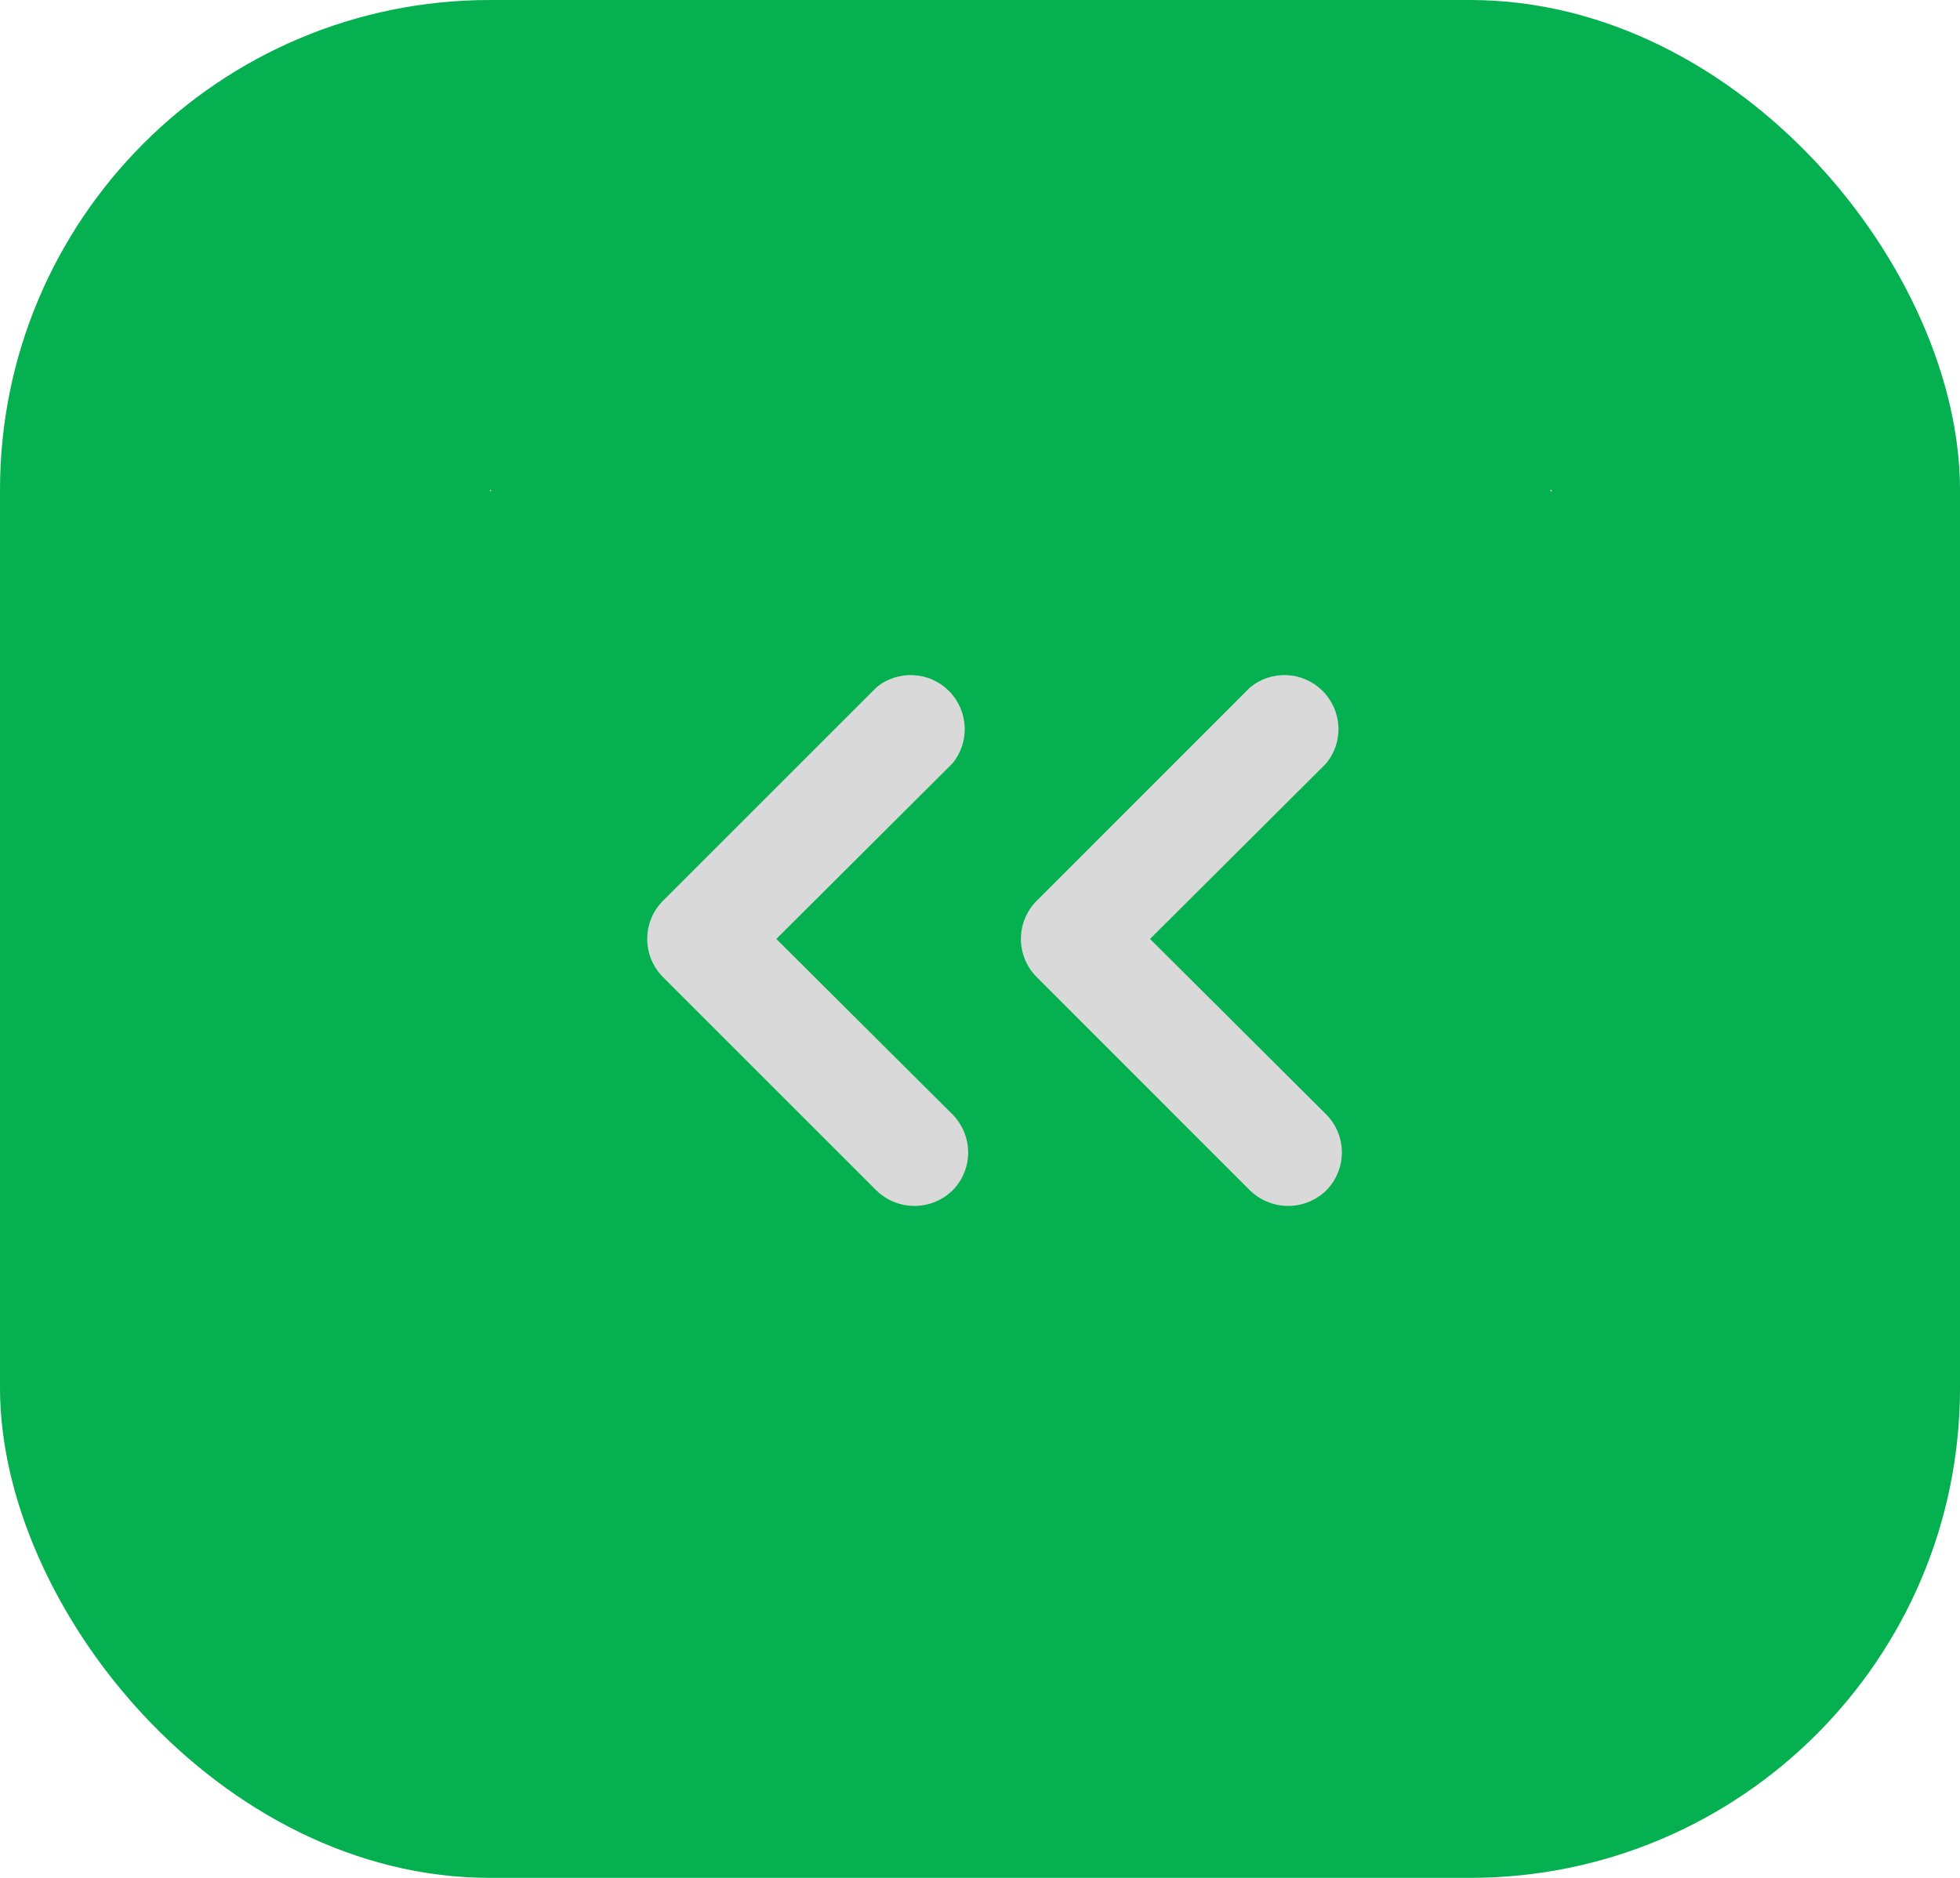 <svg width="24" height="23" viewBox="0 0 24 23" fill="none" xmlns="http://www.w3.org/2000/svg">
<rect width="24" height="23" rx="6" fill="#05B050"/>
<rect x="6" y="6" width="13" height="10" fill="#D9D9D9"/>
<path d="M18.511 5.493C17.323 4.303 15.808 3.493 14.16 3.164C12.511 2.835 10.802 3.003 9.248 3.646C7.695 4.289 6.367 5.379 5.433 6.777C4.499 8.175 4 9.818 4 11.5C4 13.181 4.499 14.825 5.433 16.223C6.367 17.621 7.695 18.711 9.248 19.354C10.802 19.997 12.511 20.165 14.16 19.836C15.808 19.507 17.323 18.697 18.511 17.507C19.3 16.719 19.926 15.782 20.353 14.751C20.78 13.721 21 12.616 21 11.5C21 10.384 20.78 9.279 20.353 8.249C19.926 7.218 19.3 6.281 18.511 5.493ZM11.663 13.649C11.786 13.774 11.855 13.941 11.855 14.115C11.855 14.29 11.786 14.457 11.663 14.581C11.538 14.702 11.371 14.77 11.197 14.77C11.024 14.77 10.856 14.702 10.732 14.581L8.117 11.966C7.994 11.842 7.925 11.675 7.925 11.5C7.925 11.325 7.994 11.158 8.117 11.034L10.732 8.419C10.858 8.314 11.02 8.261 11.184 8.269C11.348 8.277 11.503 8.346 11.619 8.462C11.736 8.579 11.804 8.734 11.812 8.898C11.821 9.062 11.767 9.223 11.663 9.35L9.506 11.5L11.663 13.649ZM16.239 13.649C16.362 13.774 16.431 13.941 16.431 14.115C16.431 14.29 16.362 14.457 16.239 14.581C16.114 14.702 15.947 14.77 15.773 14.77C15.6 14.77 15.432 14.702 15.307 14.581L12.693 11.966C12.57 11.842 12.501 11.675 12.501 11.5C12.501 11.325 12.57 11.158 12.693 11.034L15.307 8.419C15.434 8.314 15.596 8.261 15.76 8.269C15.924 8.277 16.079 8.346 16.195 8.462C16.312 8.579 16.38 8.734 16.389 8.898C16.397 9.062 16.343 9.223 16.239 9.35L14.082 11.5L16.239 13.649Z" fill="#05B050"/>
</svg>
